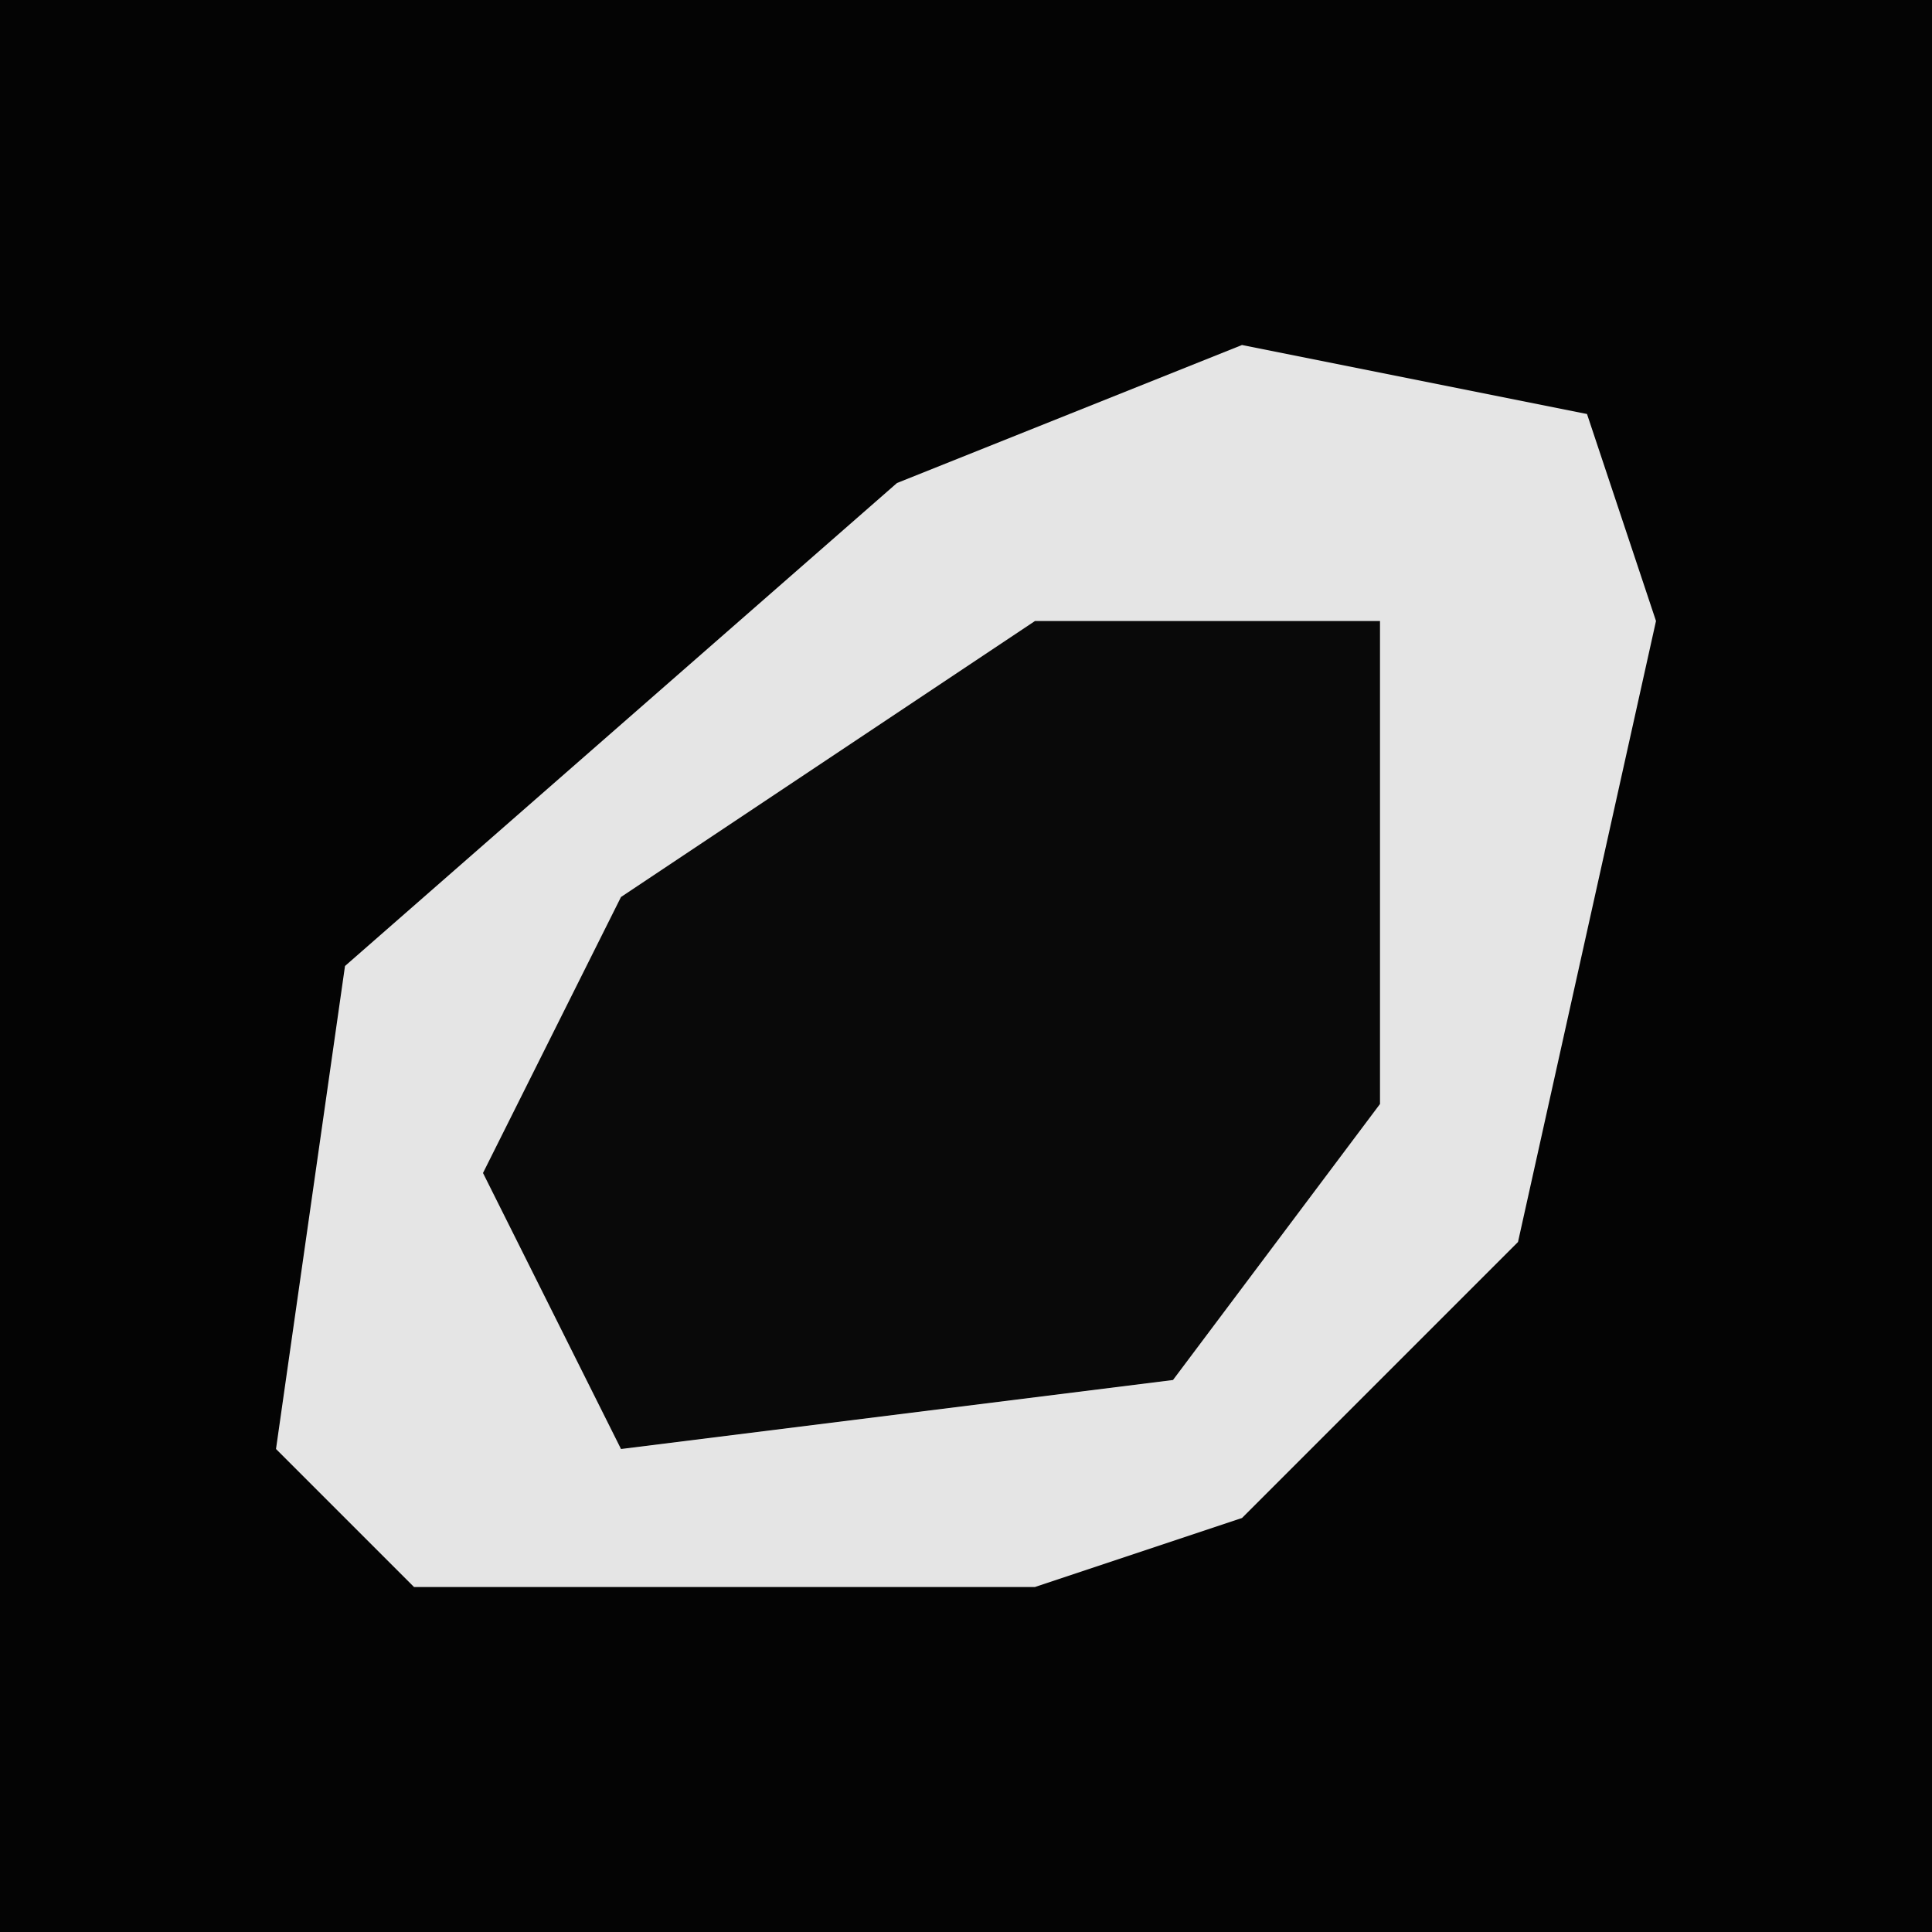 <?xml version="1.0" encoding="UTF-8"?>
<svg version="1.1" xmlns="http://www.w3.org/2000/svg" width="28" height="28">
<path d="M0,0 L28,0 L28,28 L0,28 Z " fill="#040404" transform="translate(0,0)"/>
<path d="M0,0 L5,1 L6,4 L4,13 L0,17 L-3,18 L-12,18 L-14,16 L-13,9 L-5,2 Z " fill="#E5E5E5" transform="translate(18,5)"/>
<path d="M0,0 L5,0 L5,7 L2,11 L-6,12 L-8,8 L-6,4 Z " fill="#090909" transform="translate(15,9)"/>
</svg>
